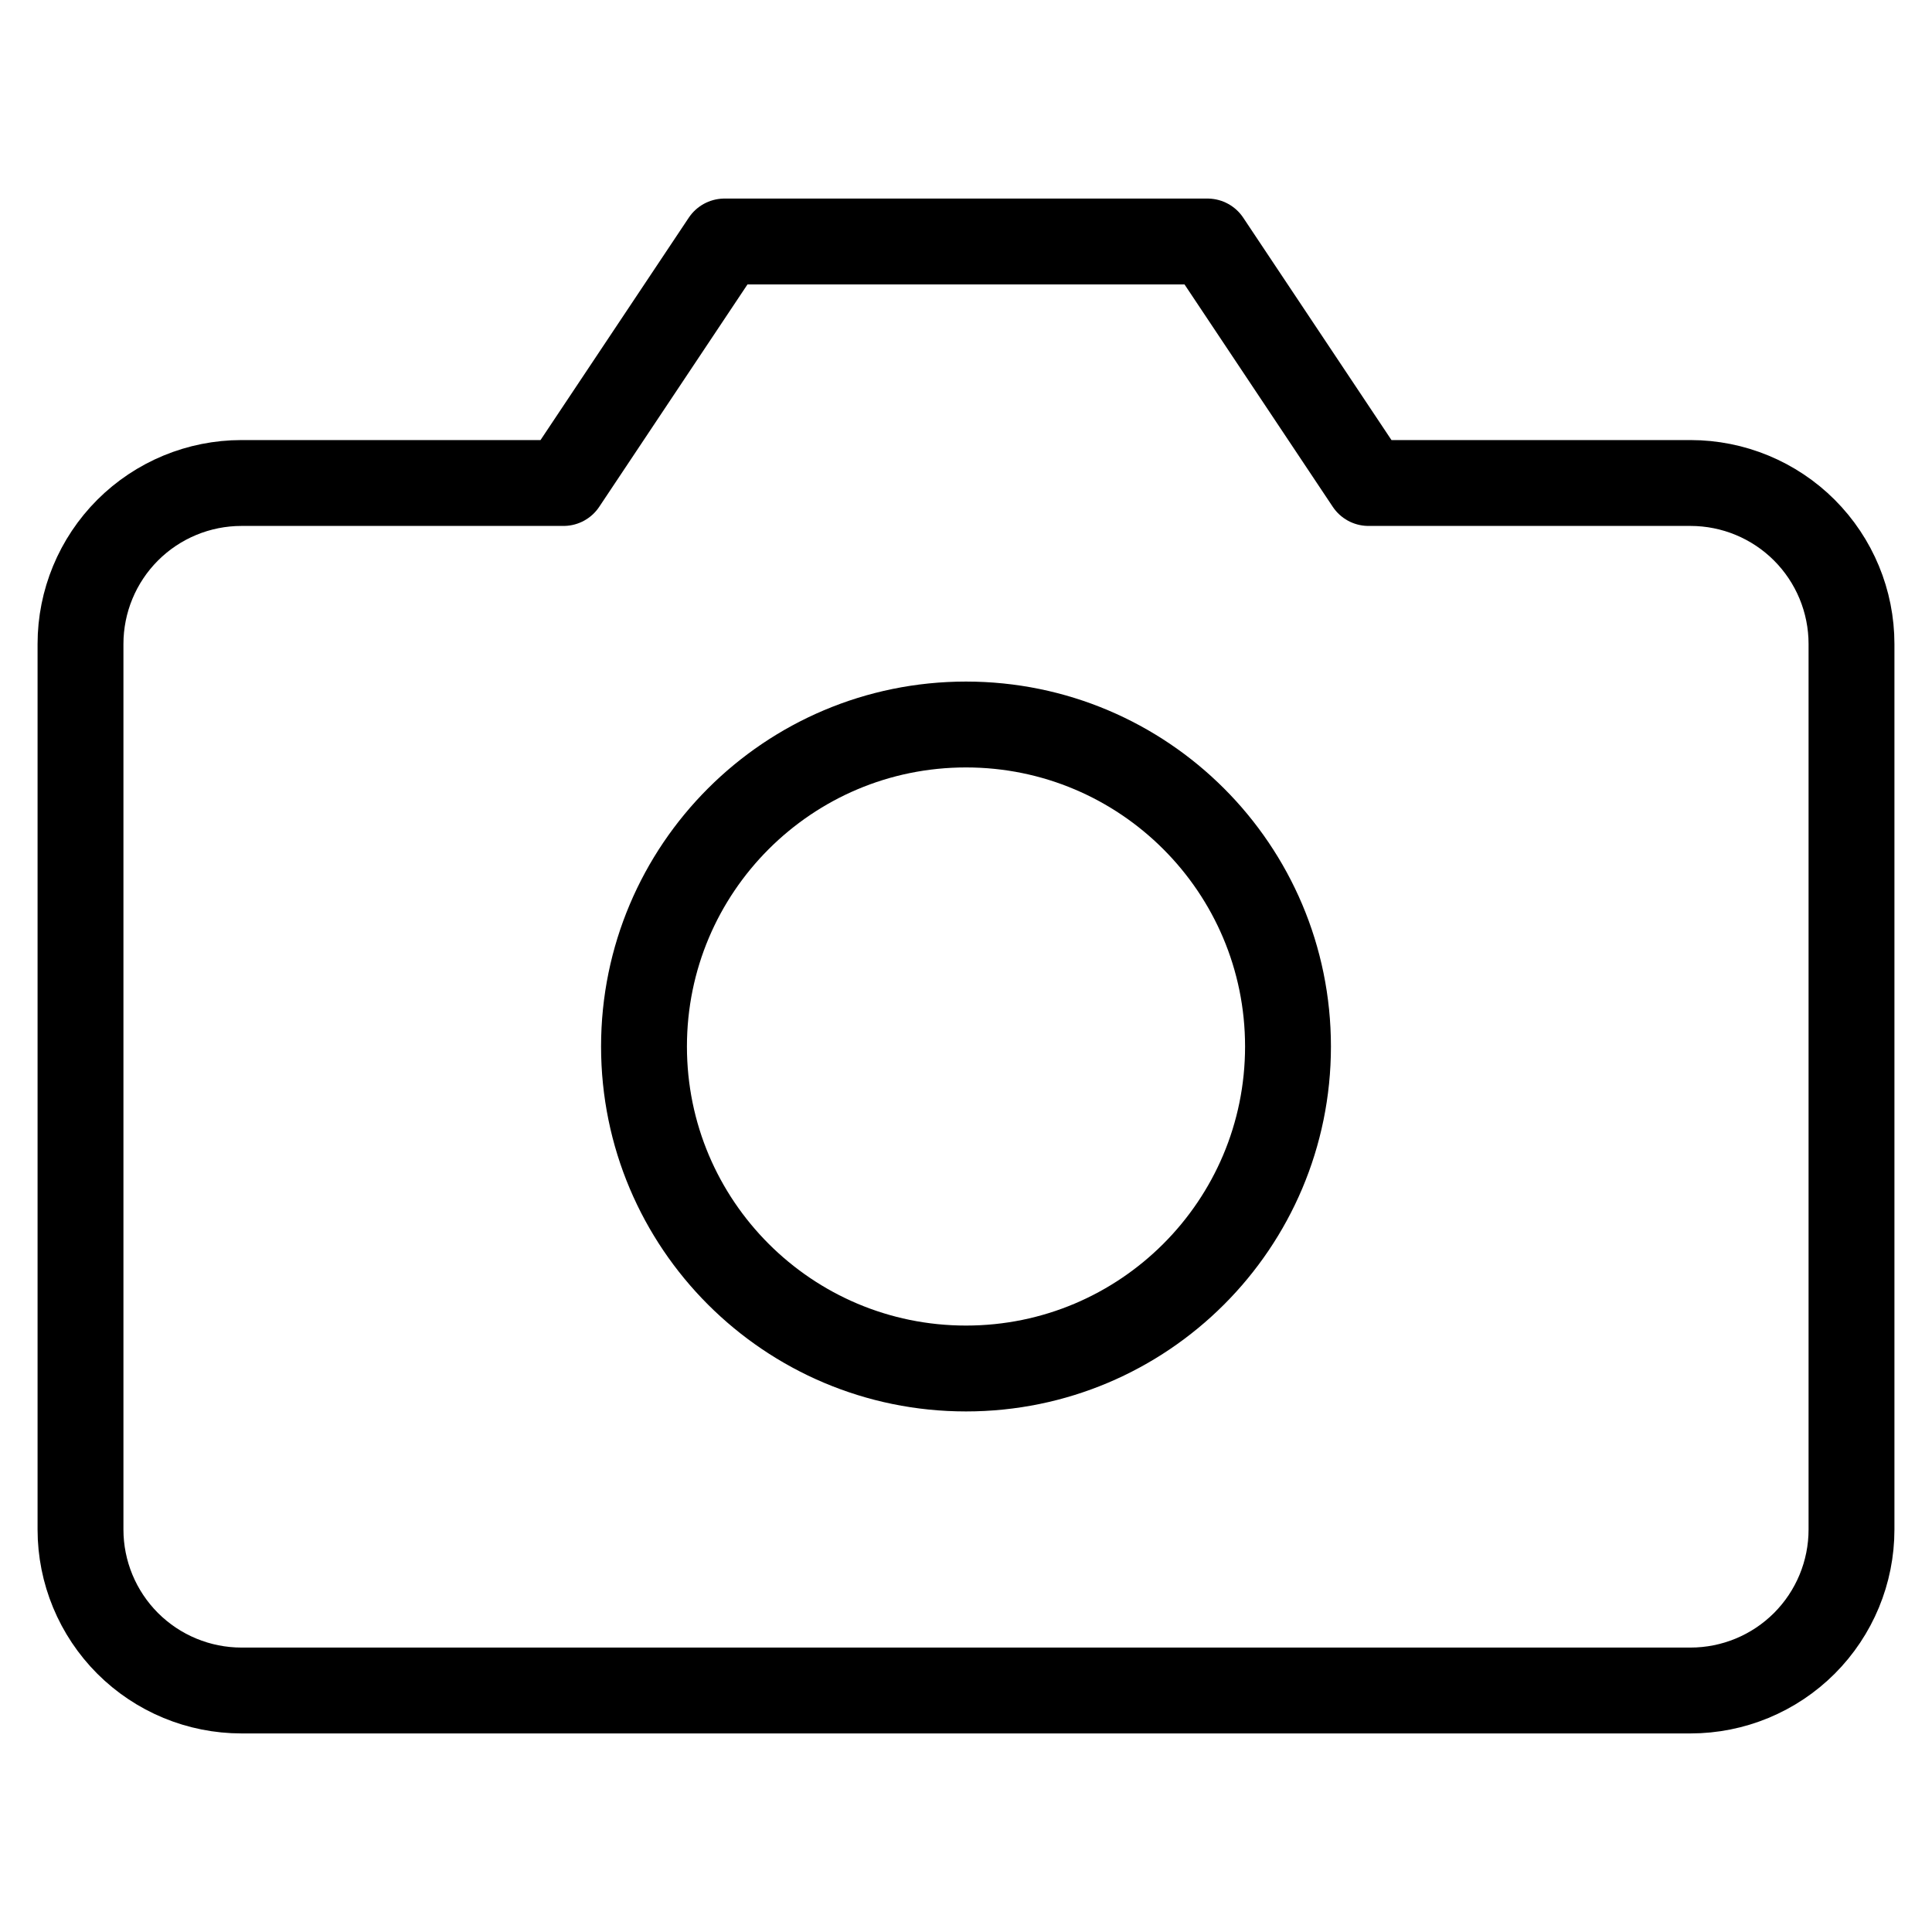 <svg width="45" height="45" viewBox="0 0 45 45" fill="none" xmlns="http://www.w3.org/2000/svg">
<path d="M43.125 35.625C43.125 36.62 42.73 37.573 42.027 38.277C41.323 38.98 40.37 39.375 39.375 39.375H5.625C4.63 39.375 3.677 38.98 2.973 38.277C2.27 37.573 1.875 36.62 1.875 35.625V15C1.875 14.005 2.27 13.052 2.973 12.348C3.677 11.645 4.63 11.25 5.625 11.25H13.125L16.875 5.625H28.125L31.875 11.25H39.375C40.37 11.25 41.323 11.645 42.027 12.348C42.73 13.052 43.125 14.005 43.125 15V35.625Z" stroke="black" stroke-width="2" stroke-linecap="round" stroke-linejoin="round"/>
<path d="M22.5 31.875C26.642 31.875 30 28.517 30 24.375C30 20.233 26.642 16.875 22.5 16.875C18.358 16.875 15 20.233 15 24.375C15 28.517 18.358 31.875 22.5 31.875Z" stroke="black" stroke-width="2" stroke-linecap="round" stroke-linejoin="round"/>
</svg>
